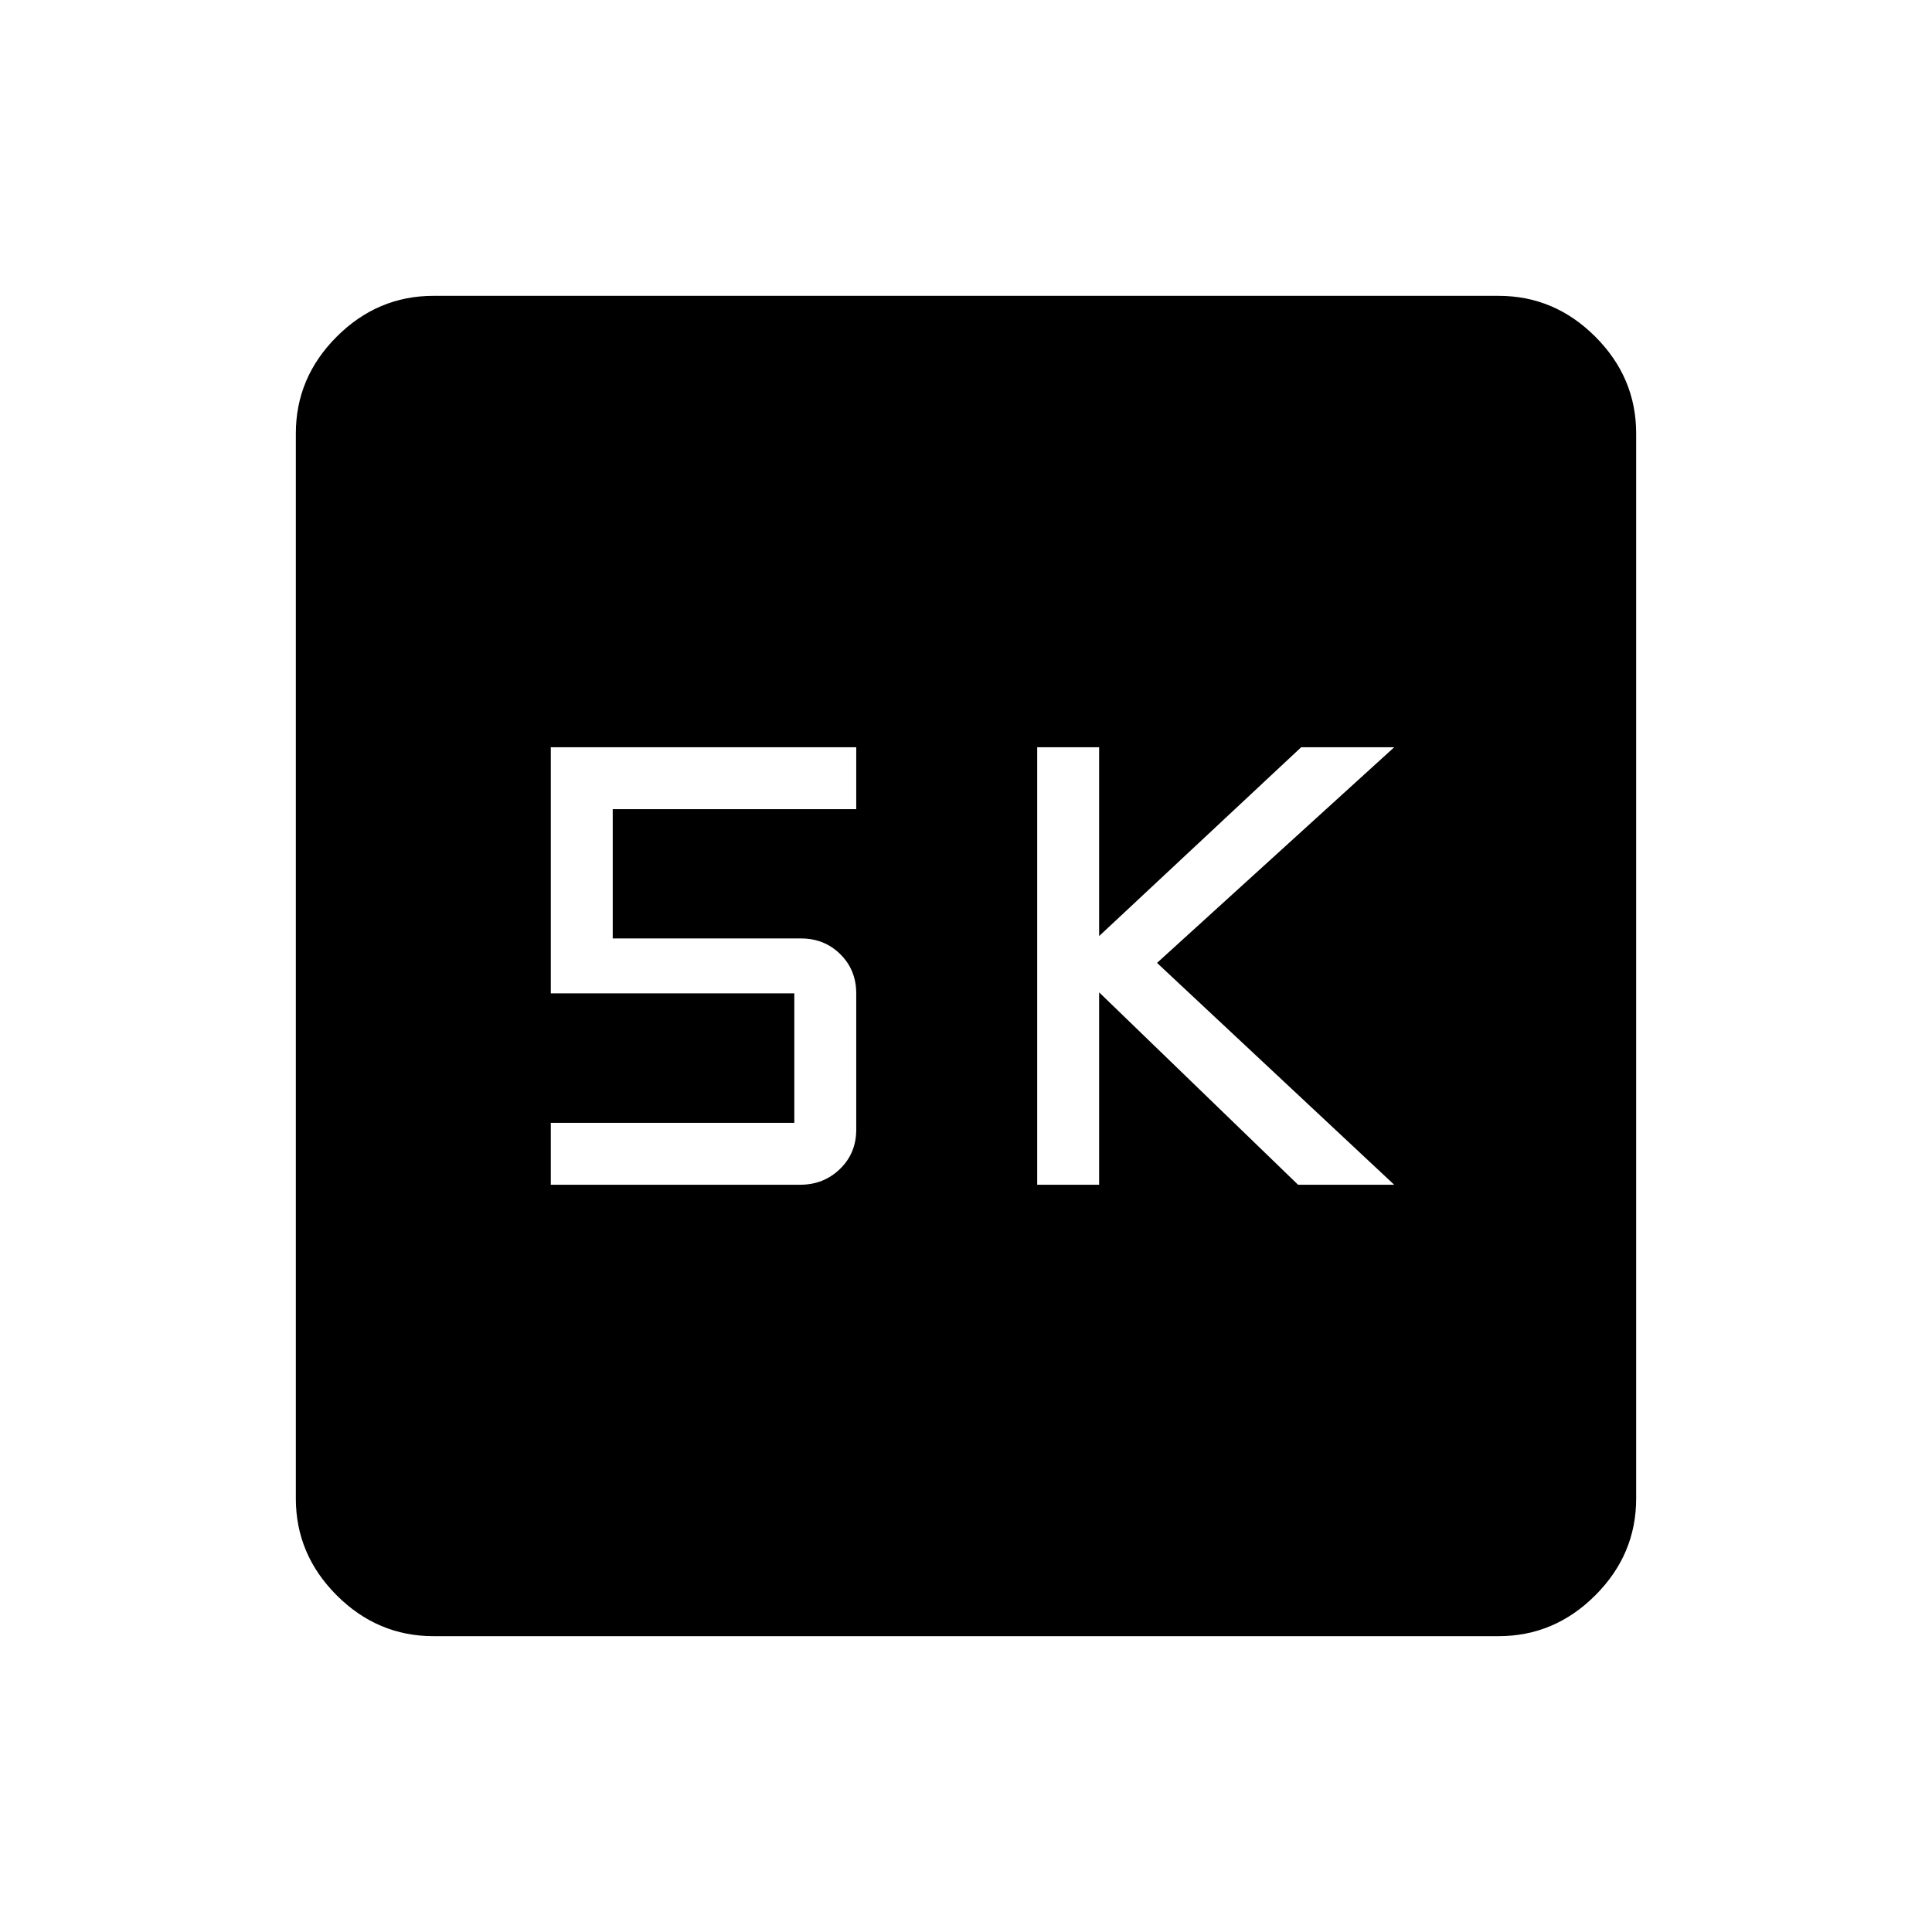 <svg xmlns="http://www.w3.org/2000/svg" height="48" viewBox="0 -960 960 960" width="48"><path d="M515.38-371.31h30.77v-95.61L645-371.31h47.77L574.92-481.54l117.85-107.15h-46.23l-100.39 93.82v-93.82h-30.77v217.38Zm-241.69 0h123.94q11.65 0 19.74-7.83 8.09-7.83 8.09-19.5v-67.72q0-11.67-7.91-19.5-7.92-7.83-19.53-7.83h-93.56v-64.23h121v-30.77H273.69v122.28h121v64.33h-121v30.77ZM215.38-147q-27.78 0-48.08-20.3-20.3-20.3-20.3-48.08v-529.24q0-27.78 20.3-48.08 20.3-20.3 48.08-20.3h529.24q27.78 0 48.08 20.3 20.3 20.3 20.3 48.08v529.24q0 27.78-20.3 48.08-20.3 20.3-48.08 20.3H215.38Z"/></svg>